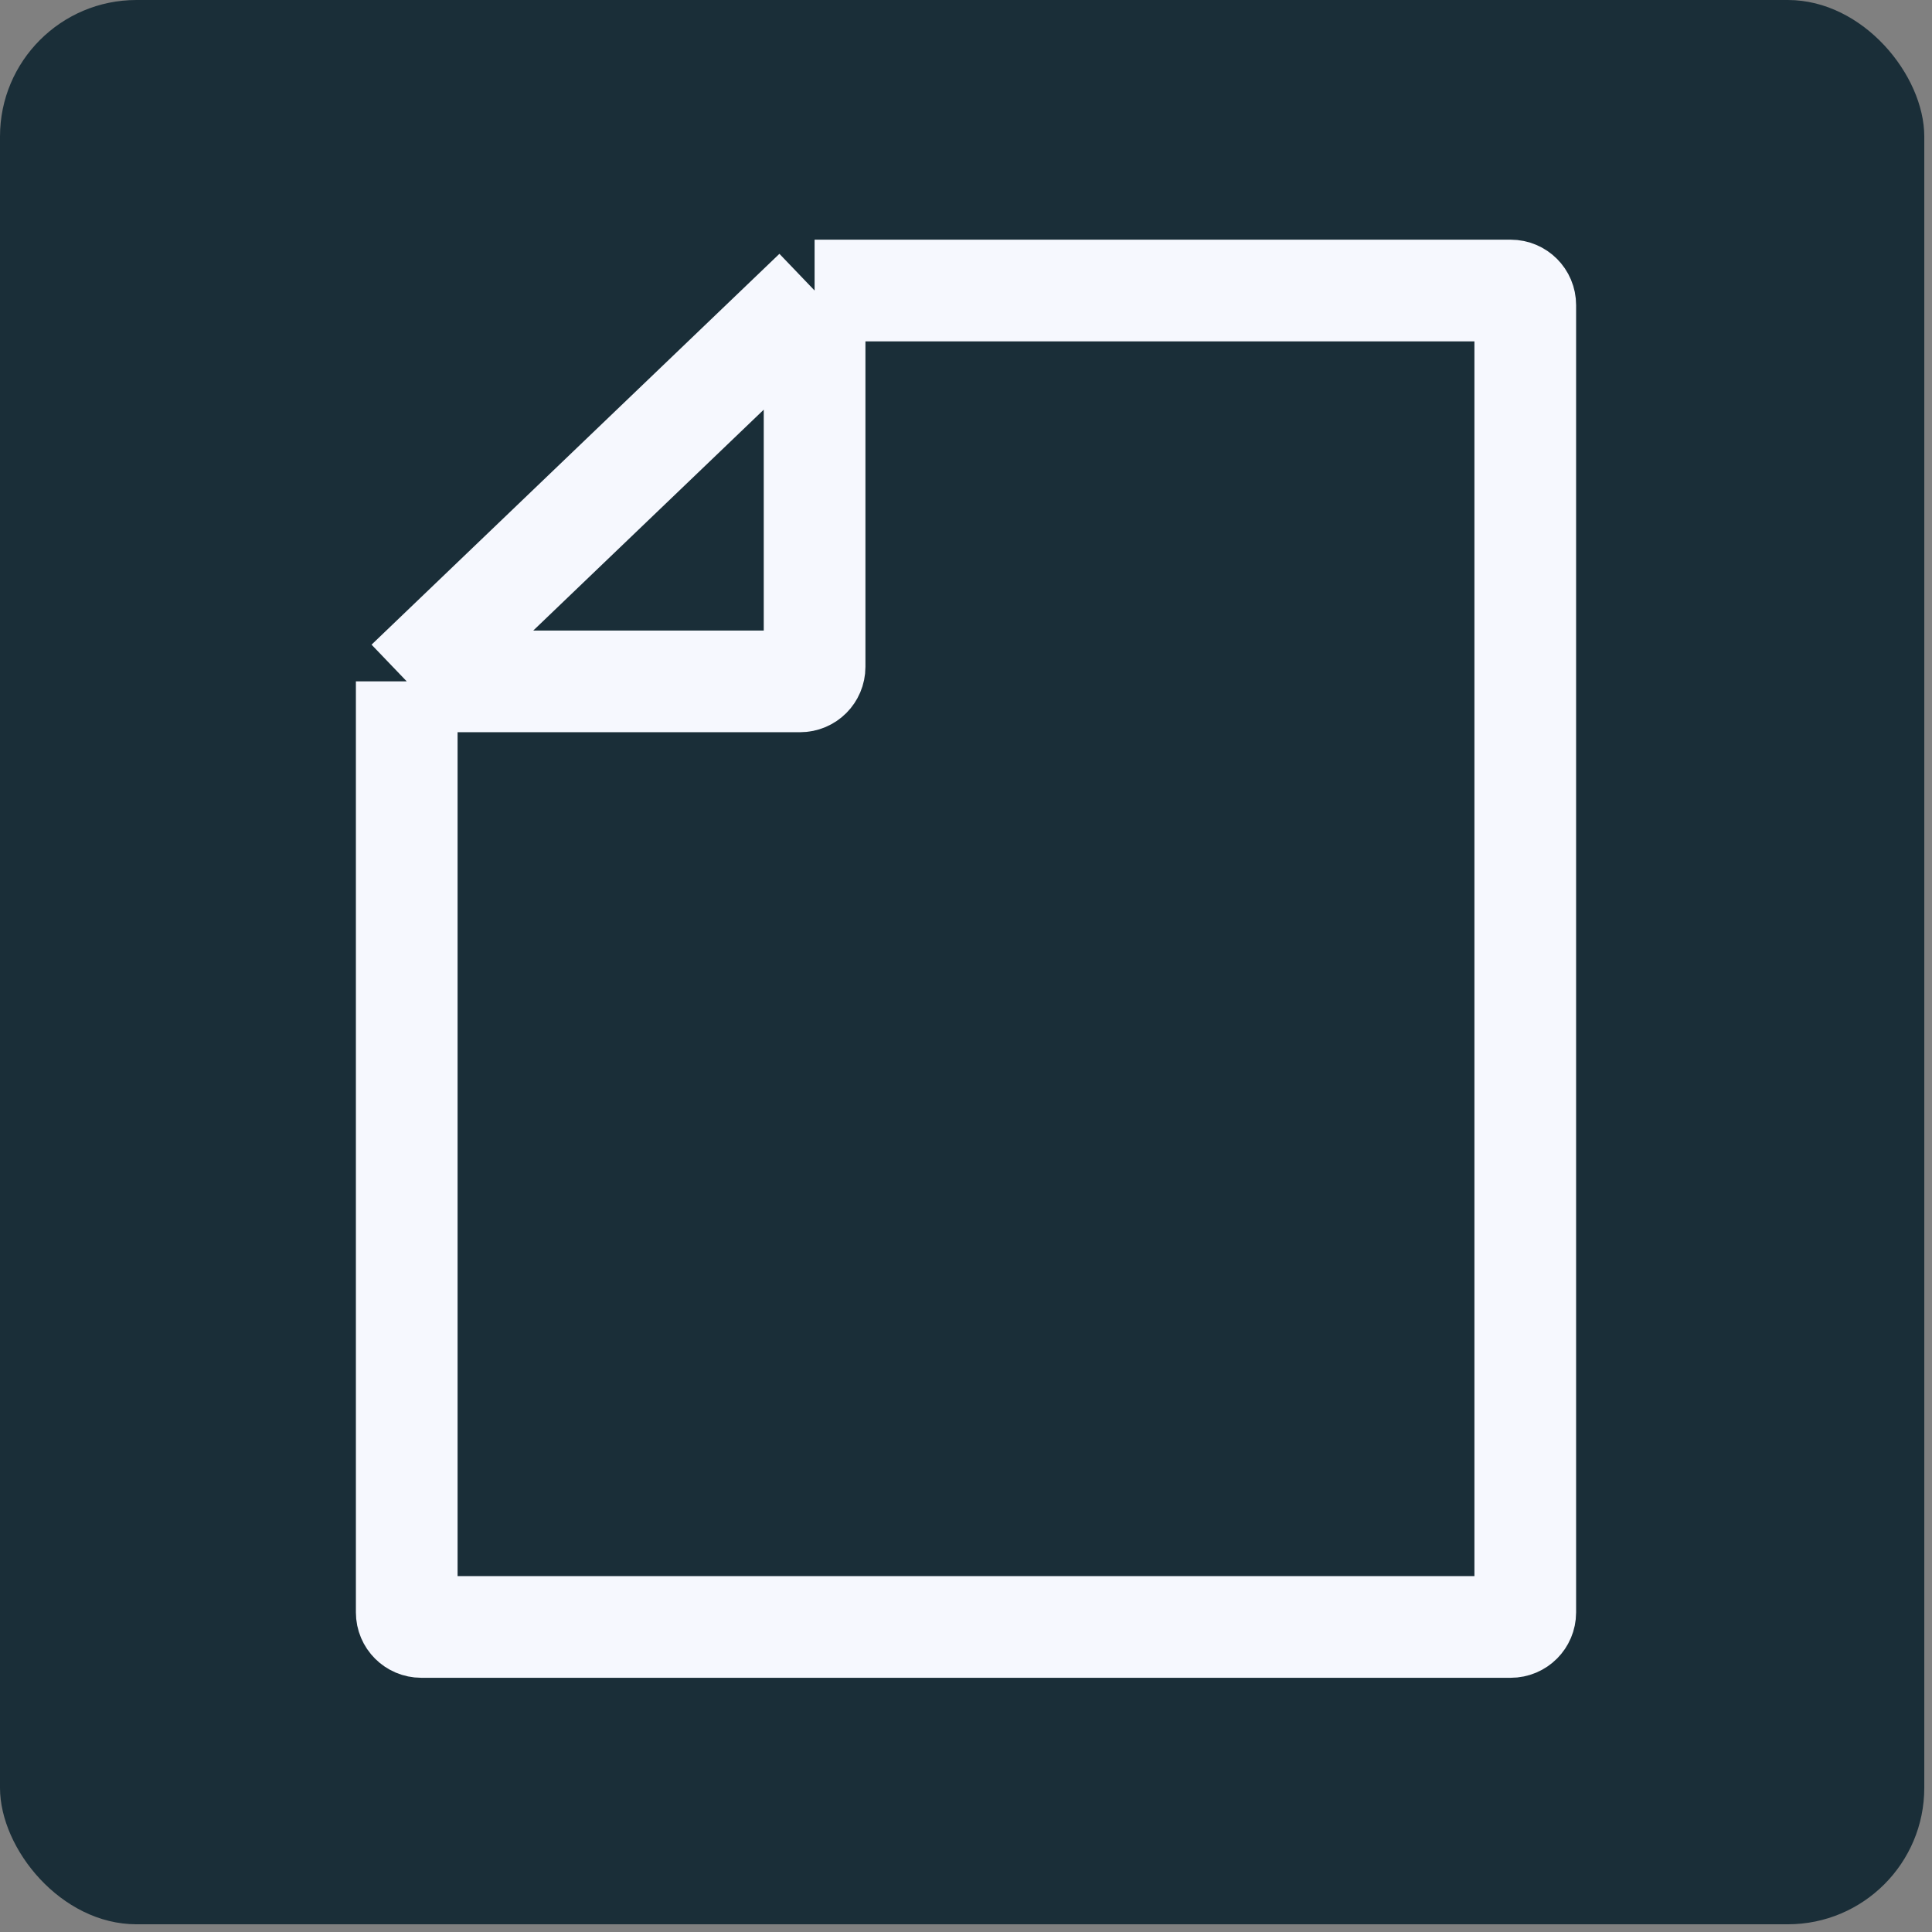 <svg width="133" height="133" viewBox="0 0 133 133" fill="none" xmlns="http://www.w3.org/2000/svg">
<rect x="0" y="0" width="133" height="133" fill="#808080" stroke="none"/>
<rect width="132.469" height="132.469" rx="9.395" fill="#1A2E38"/>
<path d="M28 46.906L56.077 20M28 46.906V111C28 111.552 28.448 112 29 112H104C104.552 112 105 111.552 105 111V21C105 20.448 104.552 20 104 20H56.077M28 46.906H55.077C55.63 46.906 56.077 46.458 56.077 45.906V20" stroke="#F6F8FE" stroke-width="7" stroke-linejoin="round"/>
</svg>
